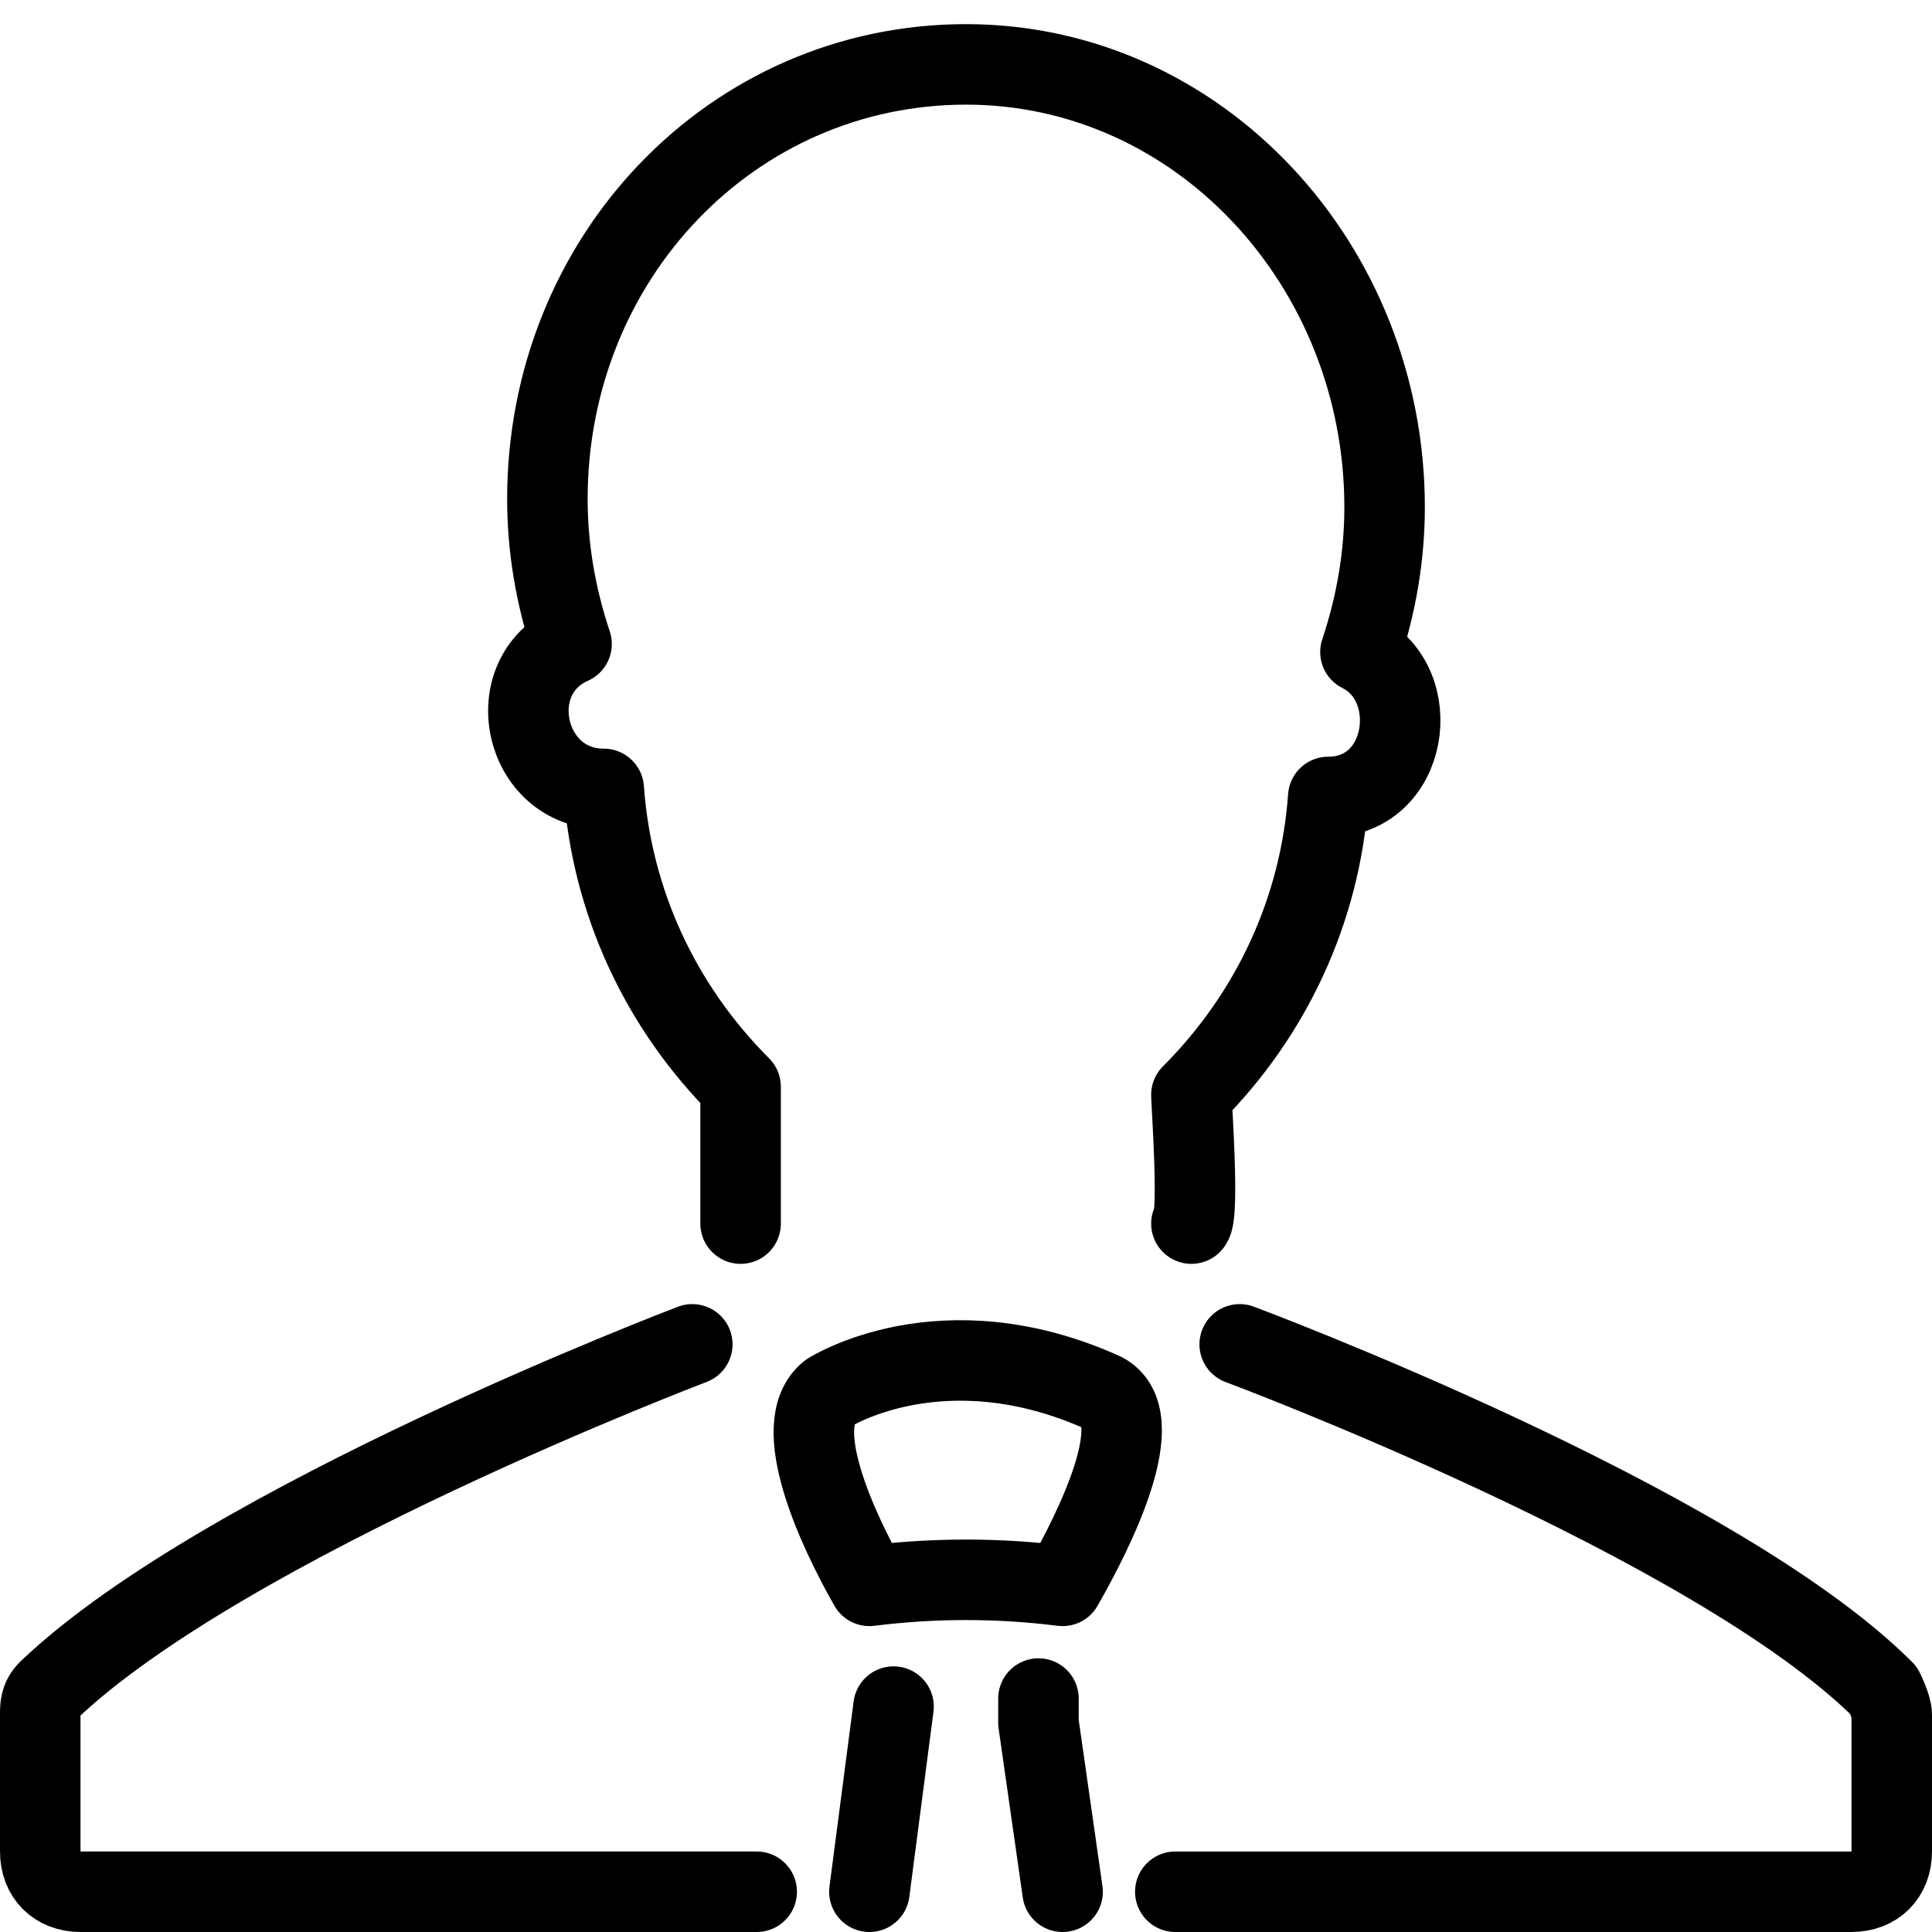 <?xml version="1.0" encoding="utf-8"?>
<!-- Generator: Adobe Illustrator 18.1.1, SVG Export Plug-In . SVG Version: 6.00 Build 0)  -->
<svg version="1.1" id="Layer_1" xmlns="http://www.w3.org/2000/svg" xmlns:xlink="http://www.w3.org/1999/xlink" x="0px" y="0px"
	 width="24px" height="24px" viewBox="0 0 24 24" enable-background="new 0 0 24 24" xml:space="preserve">
<g>
	<path fill="none" stroke="#000000" stroke-linecap="round" stroke-linejoin="round" stroke-miterlimit="10" d="M14.6,23.5H23
		c0.3,0,0.5-0.2,0.5-0.5v-1.7c0-0.1-0.1-0.3-0.1-0.3c-2.1-2.1-8-4.3-8-4.3c0,0,0,0,0,0"/>
	<path fill="none" stroke="#000000" stroke-linecap="round" stroke-linejoin="round" stroke-miterlimit="10" d="M8.6,16.7
		C8.6,16.7,8.6,16.7,8.6,16.7c0,0-5.8,2.2-8,4.3c-0.1,0.1-0.1,0.2-0.1,0.3V23c0,0.3,0.2,0.5,0.5,0.5h8.4"/>
	<path fill="none" stroke="#000000" stroke-linecap="round" stroke-linejoin="round" stroke-miterlimit="10" d="M14.8,15.2
		c0.1-0.1,0-1.5,0-1.6c1-1,1.6-2.3,1.7-3.7c0,0,0,0,0,0c1,0,1.2-1.4,0.4-1.8c0.2-0.6,0.3-1.2,0.3-1.8c0-3-2.3-5.5-5.2-5.5
		S6.8,3.2,6.8,6.2c0,0.6,0.1,1.2,0.3,1.8C6.2,8.4,6.5,9.8,7.5,9.8c0,0,0,0,0,0c0.1,1.4,0.7,2.7,1.7,3.7c0,0.1,0,1.6,0,1.7"/>
	<path fill="none" stroke="#000000" stroke-linecap="round" stroke-linejoin="round" stroke-miterlimit="10" d="M13.7,17.3
		c-2-0.9-3.4,0-3.4,0c-0.5,0.4,0.1,1.7,0.5,2.4c0.8-0.1,1.6-0.1,2.4,0C13.6,19,14.3,17.6,13.7,17.3z"/>
	<polyline fill="none" stroke="#000000" stroke-linecap="round" stroke-linejoin="round" points="12.9,21.1 12.9,21.4 13.2,23.5 	
		"/>
	<line fill="none" stroke="#000000" stroke-linecap="round" stroke-linejoin="round" x1="10.8" y1="23.5" x2="11.1" y2="21.2"/>
</g>
<rect x="0" y="0" fill="none" width="24" height="24"/>
</svg>

